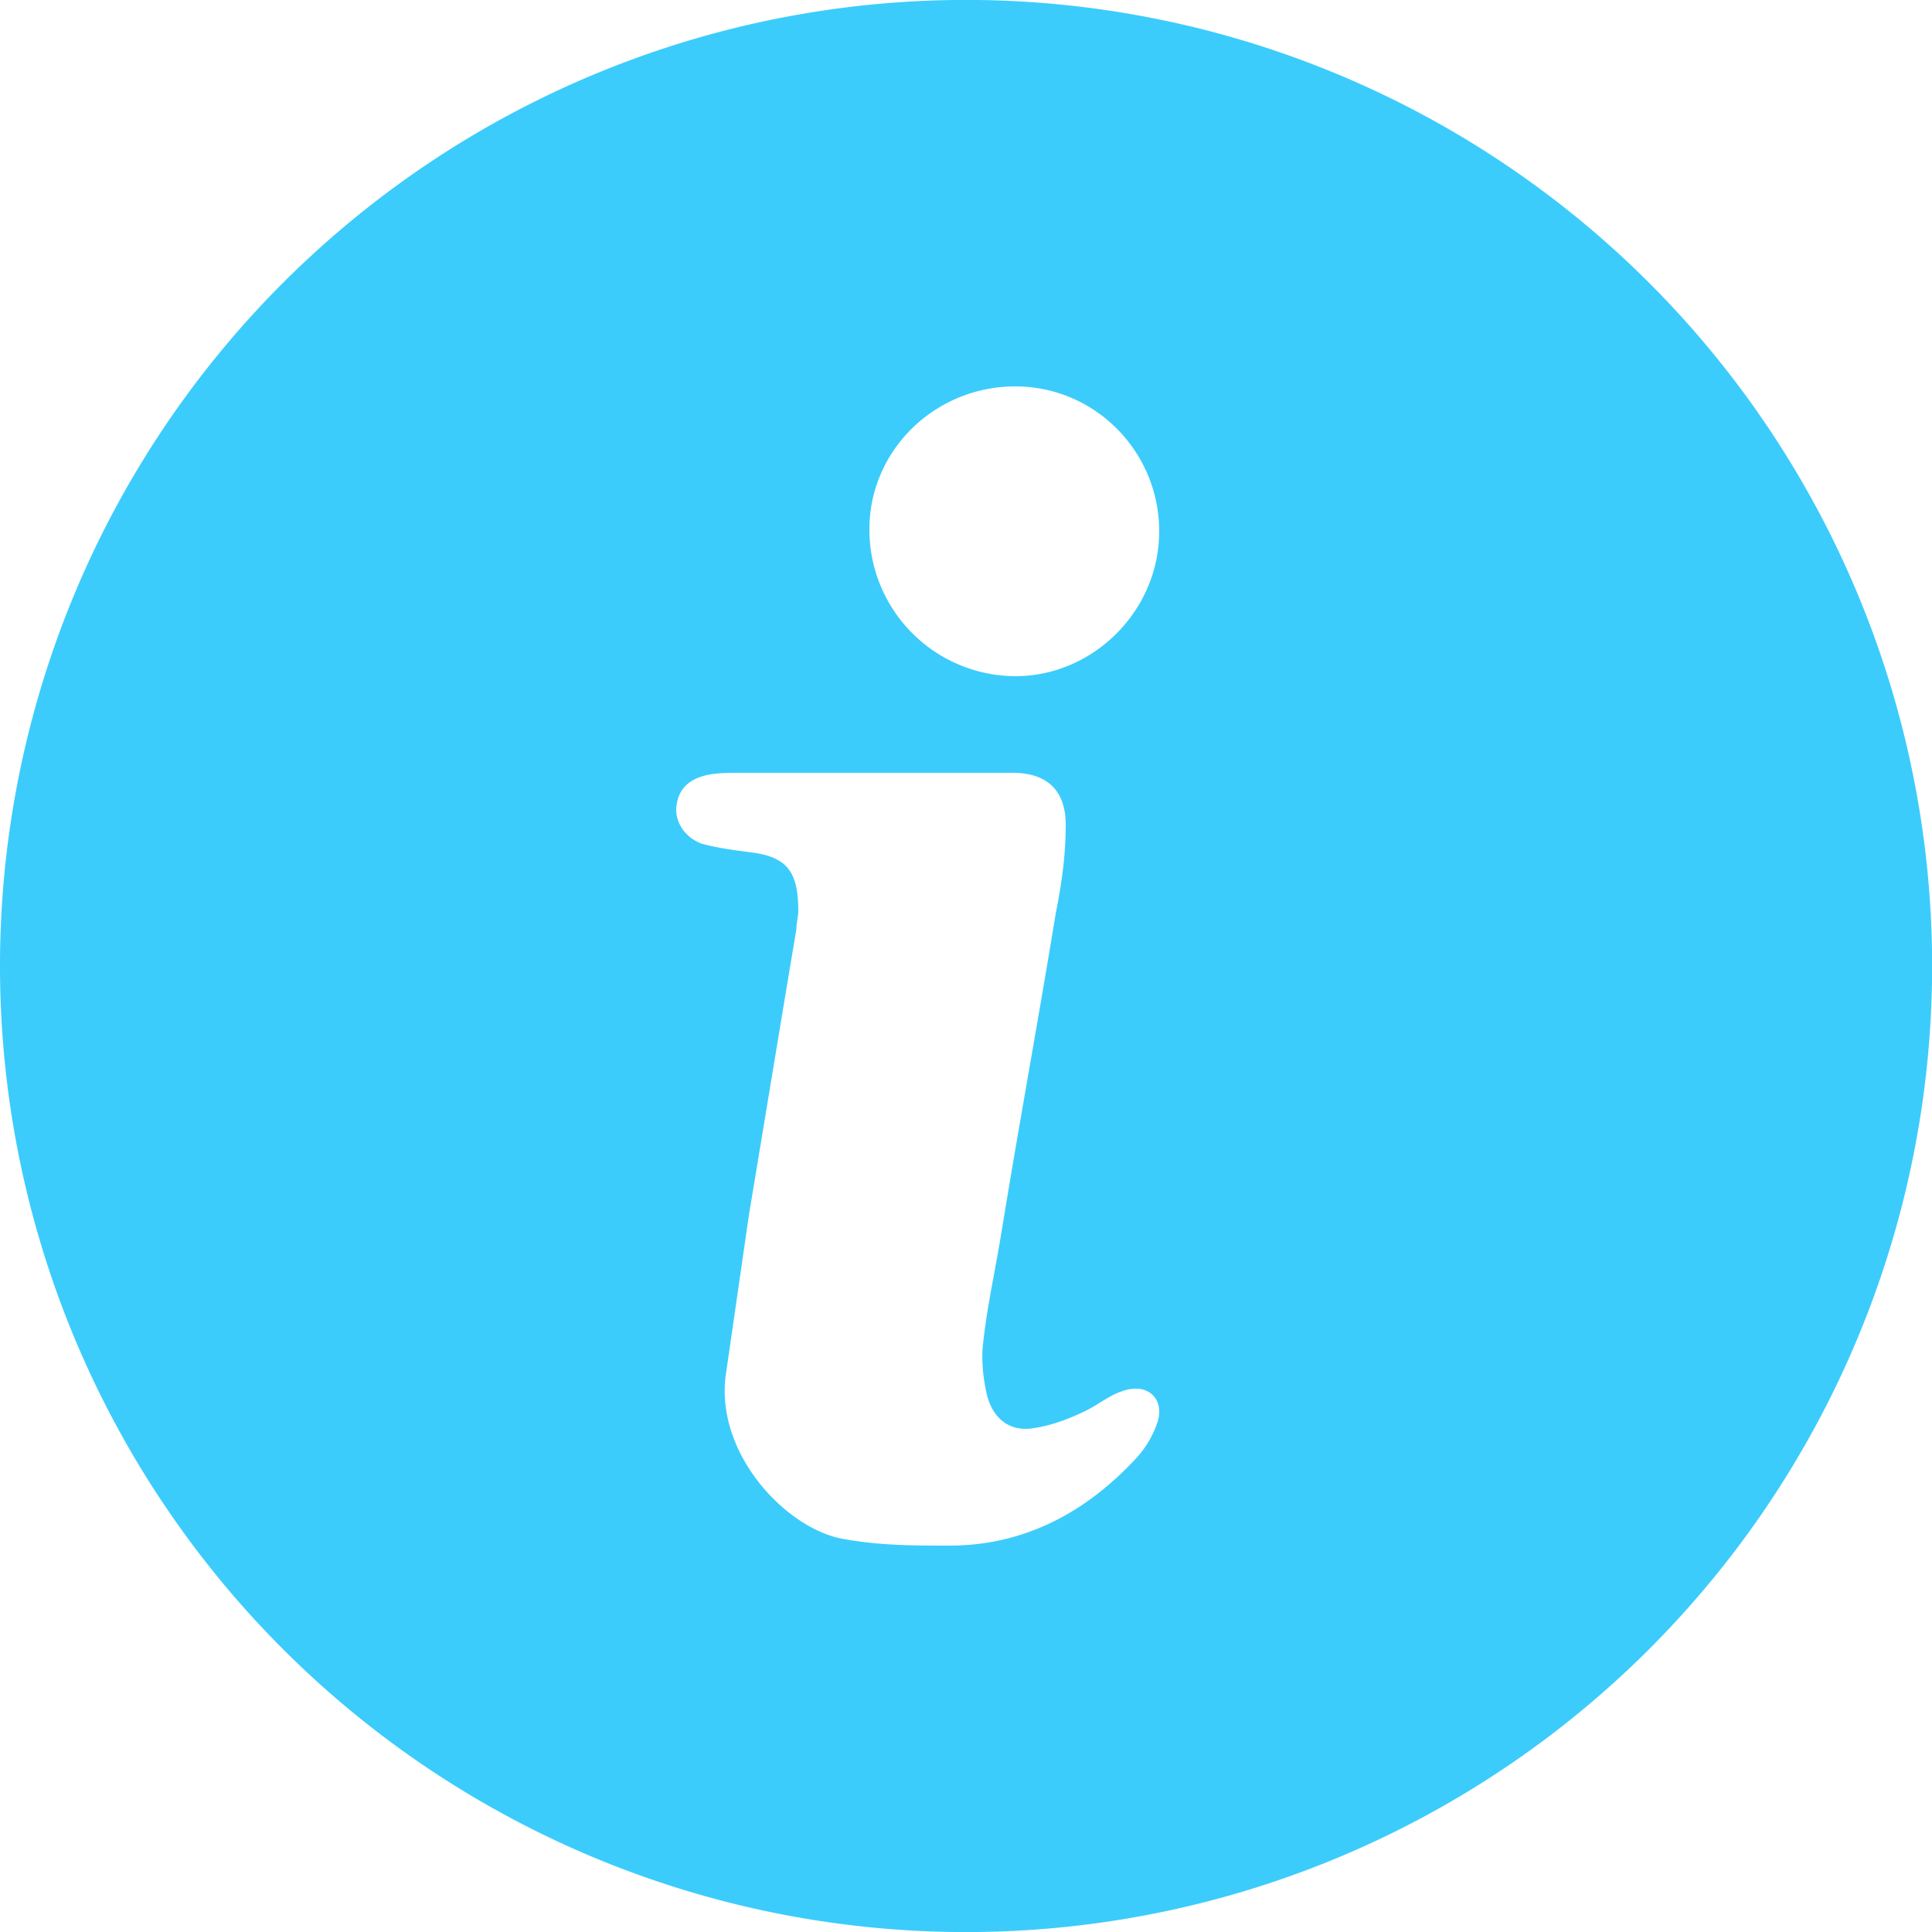 <svg xmlns="http://www.w3.org/2000/svg" width="16" height="16" viewBox="0 0 16 16">
    <path fill="#3BCCFC" fill-rule="nonzero" d="M2.343 2.343a8 8 0 1 0 11.315 11.314A8 8 0 0 0 2.343 2.343zm6.065.857c.662 0 1.192.542 1.192 1.2 0 .658-.546 1.2-1.192 1.2A1.214 1.214 0 0 1 7.2 4.384c0-.658.546-1.184 1.208-1.184zm1.183 8.562a.84.84 0 0 1-.163.294c-.424.467-.944.744-1.563.744-.293 0-.57 0-.863-.052-.472-.07-1.074-.692-.993-1.35l.195-1.348c.13-.779.26-1.574.391-2.353 0-.052.016-.103.016-.155 0-.329-.097-.45-.407-.485-.13-.017-.26-.034-.39-.069-.147-.052-.228-.19-.212-.311.016-.139.098-.225.26-.26.082-.017.18-.017.277-.017h2.247c.277 0 .44.138.44.432 0 .243-.033.485-.082.727-.147.9-.31 1.782-.456 2.681-.049.294-.114.588-.146.882-.017.139 0 .294.032.433.05.19.18.294.358.276.147-.017.293-.069.44-.138.114-.052.212-.138.326-.173.195-.07.341.052.293.242z"/>
</svg>
